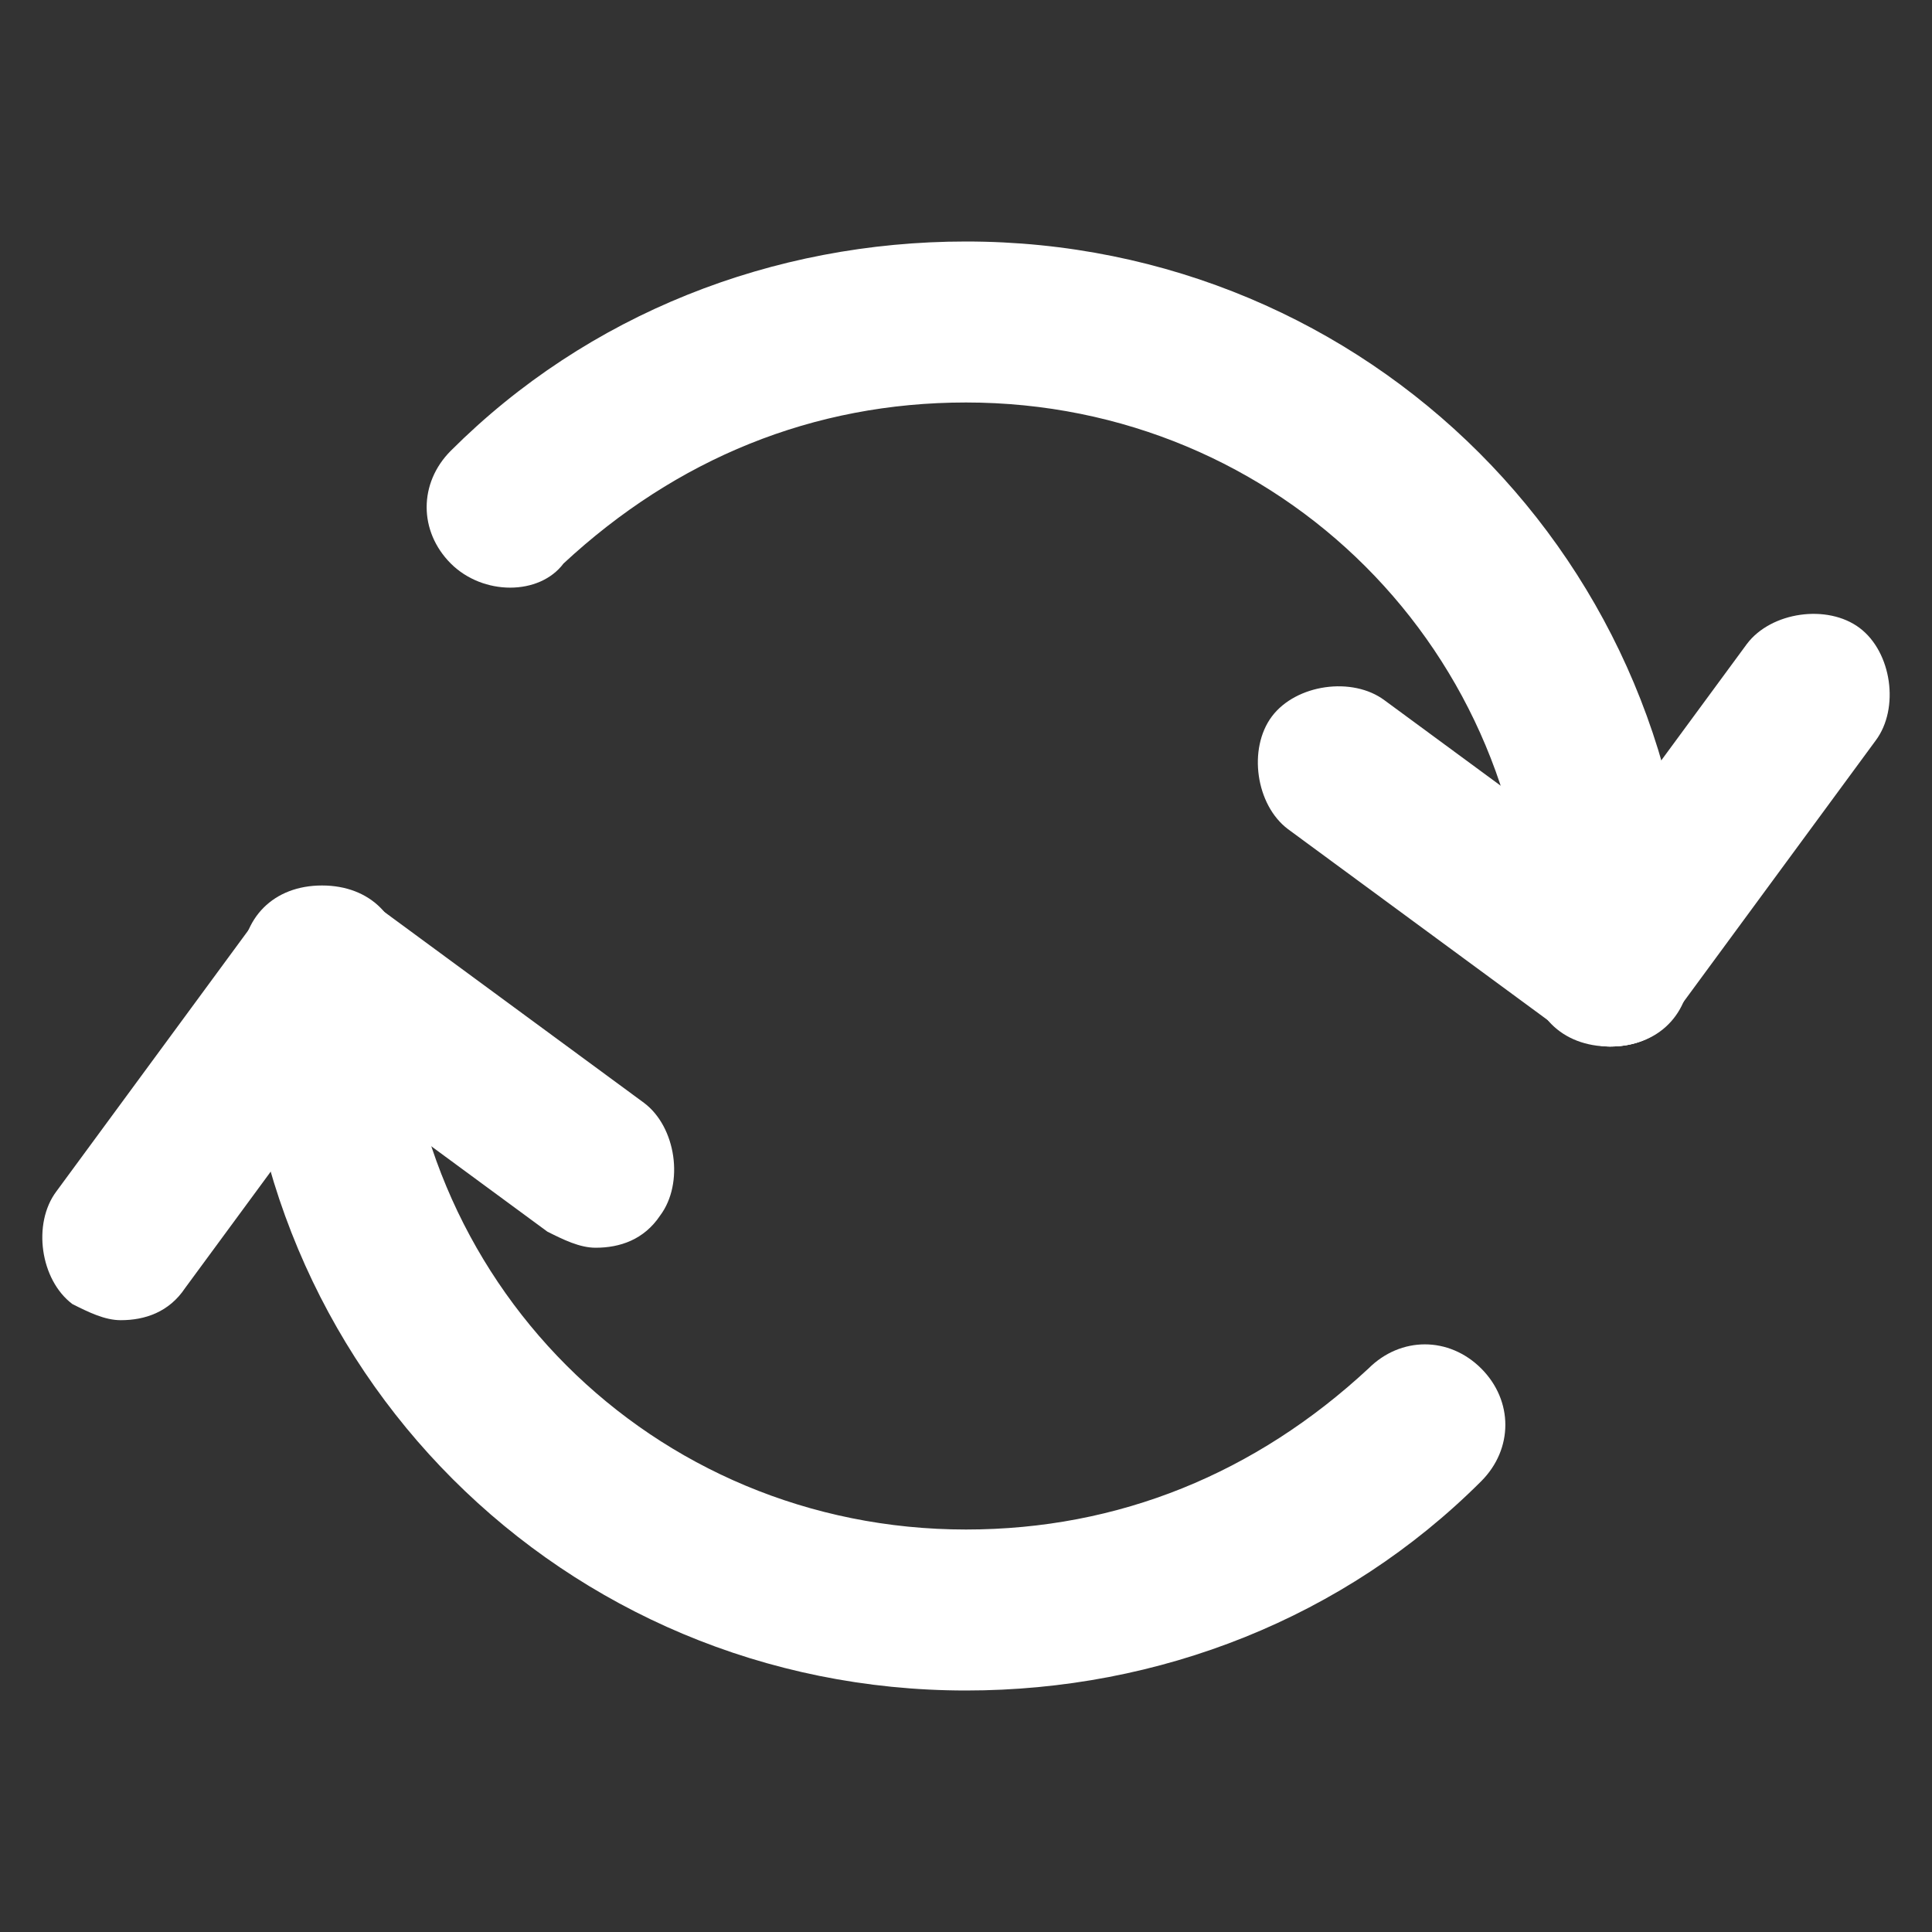 <svg width="40" height="40" viewBox="0 0 40 40" fill="none" xmlns="http://www.w3.org/2000/svg">
<rect x="0" y="0" width="40" height="40" fill="#333333" stroke="none"/>
<path d="M33.333 21.667C32.333 21.667 31.667 21 31.667 20C31.667 13.5 26.5 8.333 20 8.333C16.833 8.333 14 9.5 11.667 11.667C11.167 12.333 10 12.333 9.333 11.667C8.667 11 8.667 10 9.333 9.333C12.167 6.5 16 5 20 5C28.333 5 35 11.667 35 20C35 21 34.333 21.667 33.333 21.667Z" fill="white"/>
<path d="M20 35C11.667 35 5 28.333 5 20C5 19 5.667 18.333 6.667 18.333C7.667 18.333 8.333 19 8.333 20C8.333 26.5 13.5 31.667 20 31.667C23.167 31.667 26 30.5 28.333 28.333C29 27.667 30 27.667 30.667 28.333C31.333 29 31.333 30 30.667 30.667C27.833 33.5 24 35 20 35Z" fill="white"/>
<path d="M33.333 21.667C33 21.667 32.667 21.5 32.333 21.333L26.667 17.167C26 16.667 25.833 15.5 26.333 14.833C26.833 14.167 28 14 28.667 14.5L34.333 18.667C35 19.167 35.167 20.333 34.667 21C34.333 21.5 33.833 21.667 33.333 21.667Z" fill="white"/>
<path d="M33.333 21.667C33 21.667 32.667 21.5 32.333 21.333C31.667 20.833 31.5 19.667 32 19L36.167 13.333C36.667 12.667 37.833 12.5 38.5 13C39.167 13.5 39.333 14.667 38.833 15.333L34.667 21C34.333 21.5 33.833 21.667 33.333 21.667Z" fill="white"/>
<path d="M12.333 25.833C12 25.833 11.667 25.667 11.333 25.5L5.667 21.333C5 20.833 4.833 19.667 5.333 19C5.833 18.333 6.833 18.167 7.667 18.667L13.333 22.833C14 23.333 14.167 24.5 13.667 25.167C13.333 25.667 12.833 25.833 12.333 25.833Z" fill="white"/>
<path d="M2.5 27.333C2.167 27.333 1.833 27.167 1.5 27C0.833 26.5 0.667 25.333 1.167 24.667L5.333 19C5.833 18.333 6.833 18.167 7.667 18.667C8.333 19.167 8.5 20.333 8 21L3.833 26.667C3.5 27.167 3 27.333 2.5 27.333Z" fill="white"/>
</svg>
